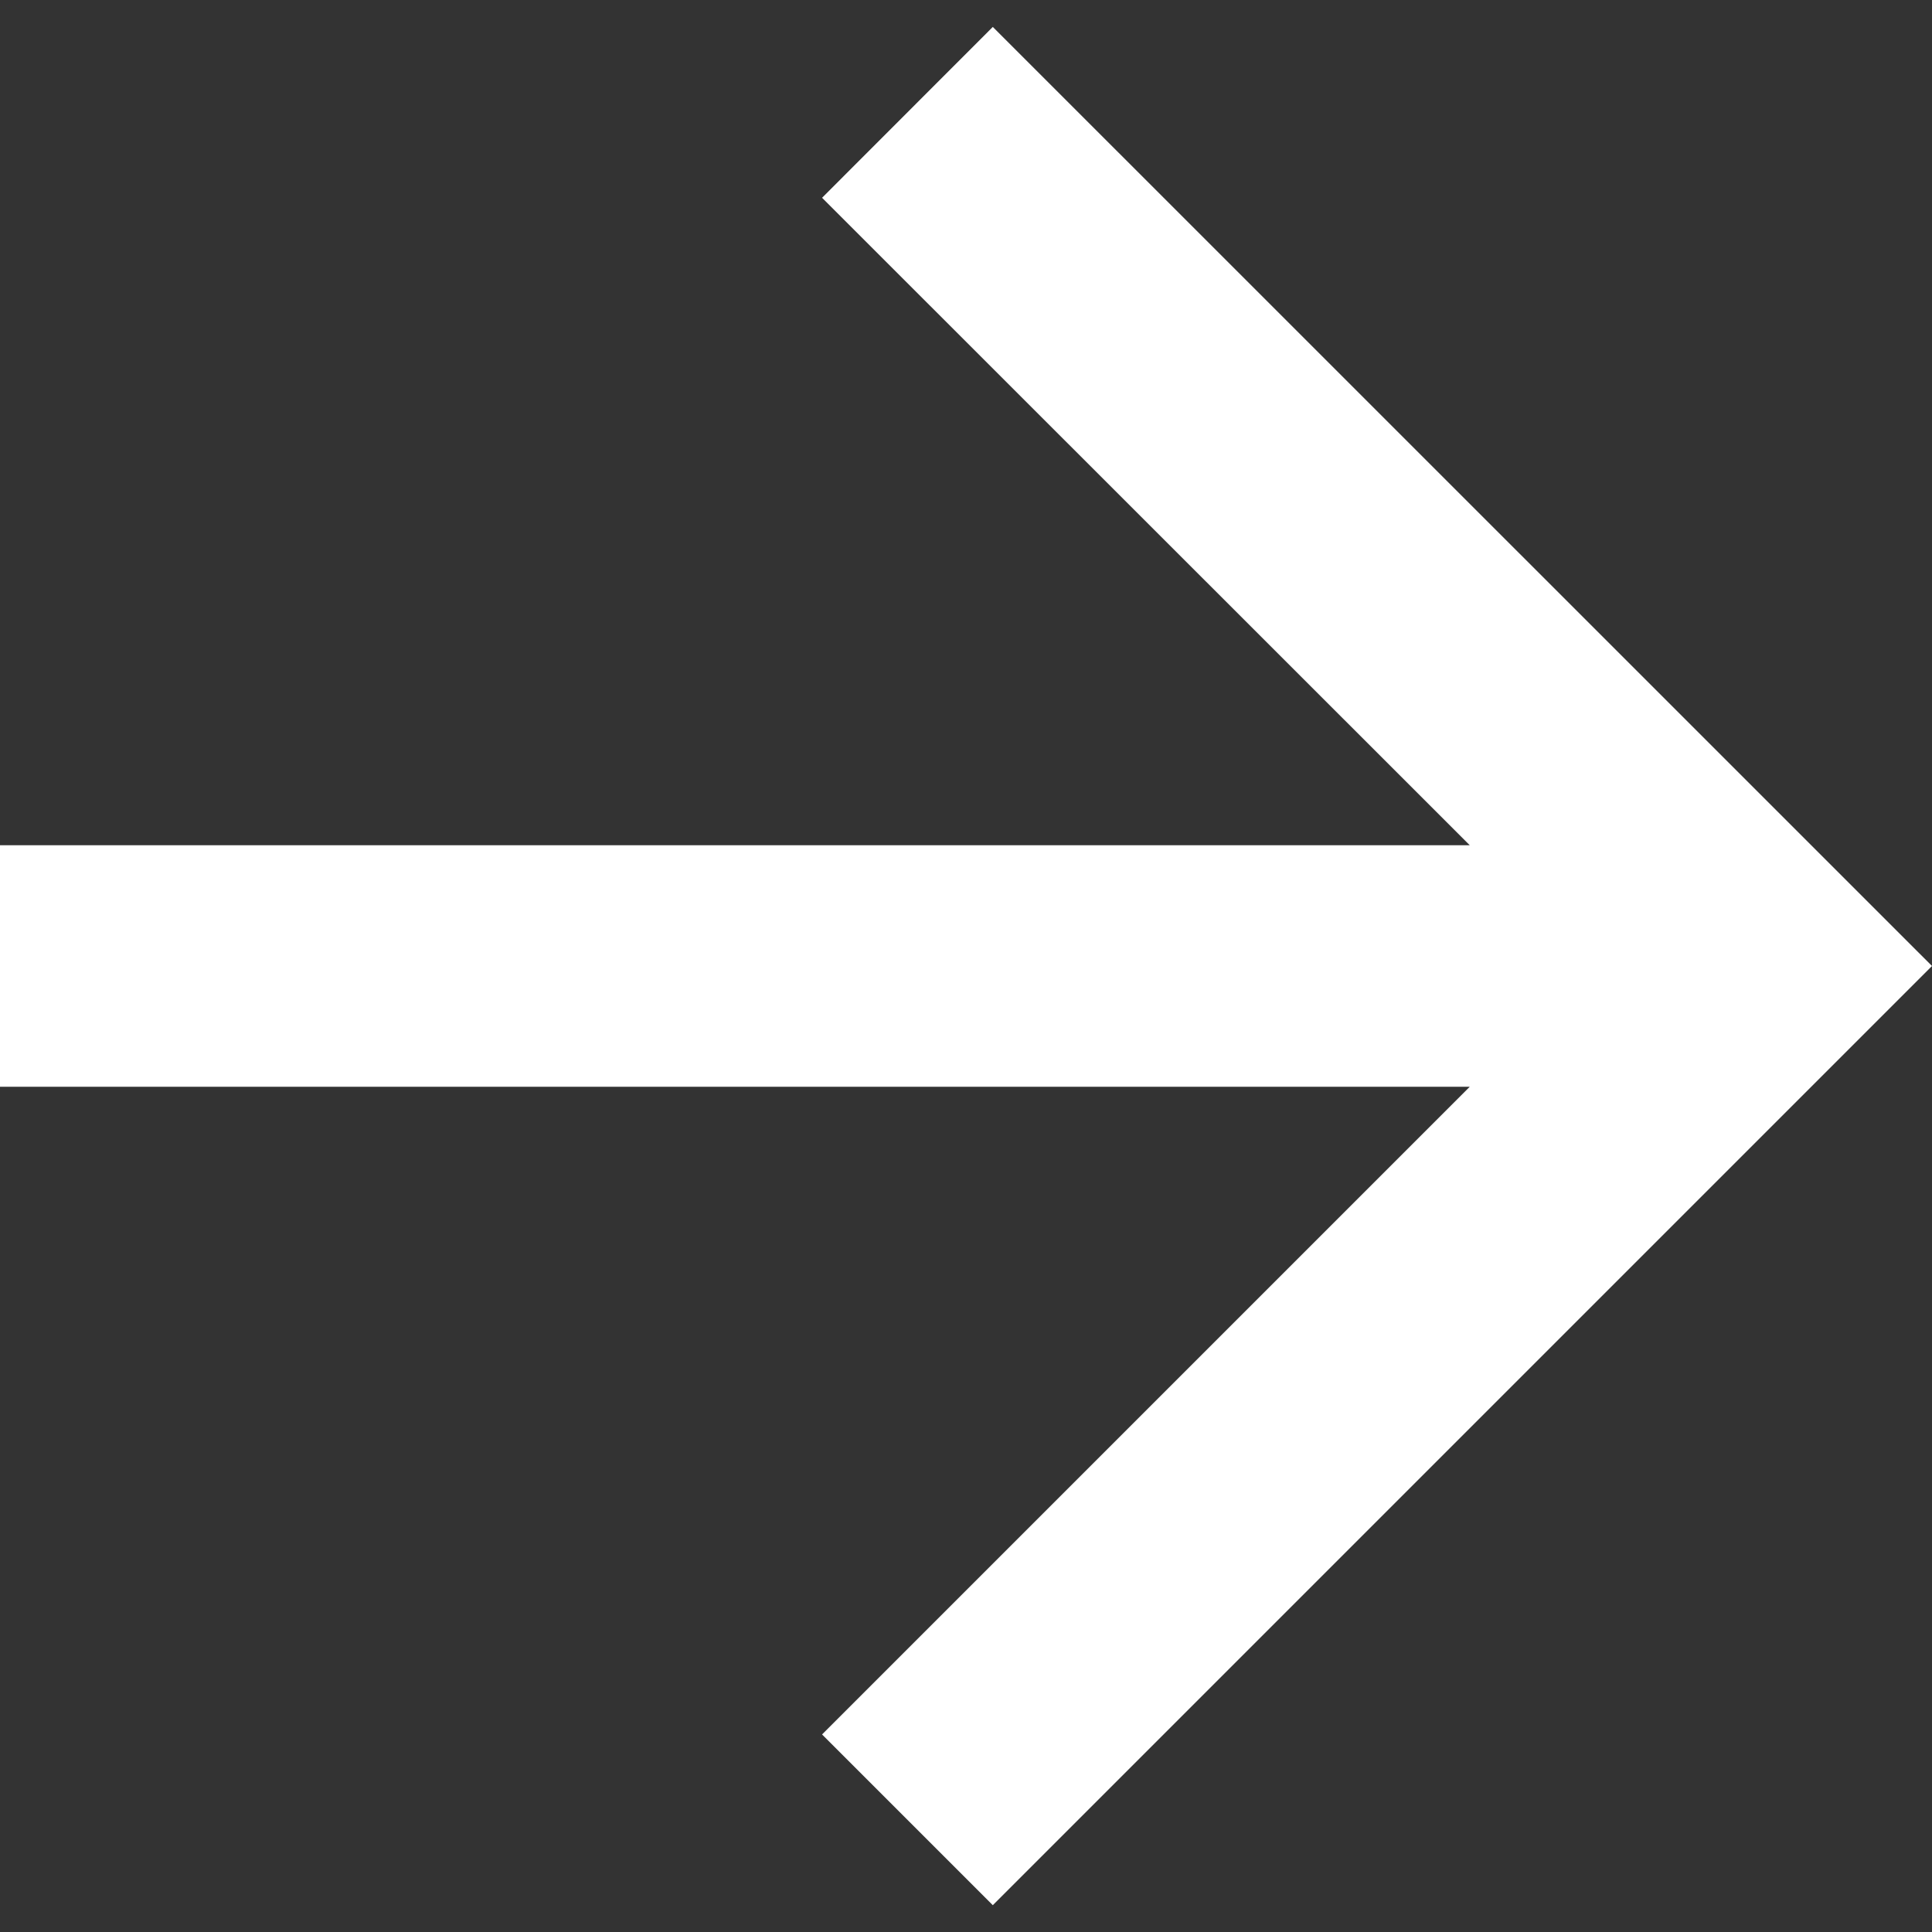 <svg width="16" height="16" fill="none" xmlns="http://www.w3.org/2000/svg"><rect width="100%" height="100%" fill="#333333" stroke="none"/><path d="M12.172 7 6.808 1.638 8.222.223 16 8l-7.778 7.778-1.414-1.414L12.172 9H0V7h12.172Z" fill="#fff"/></svg>